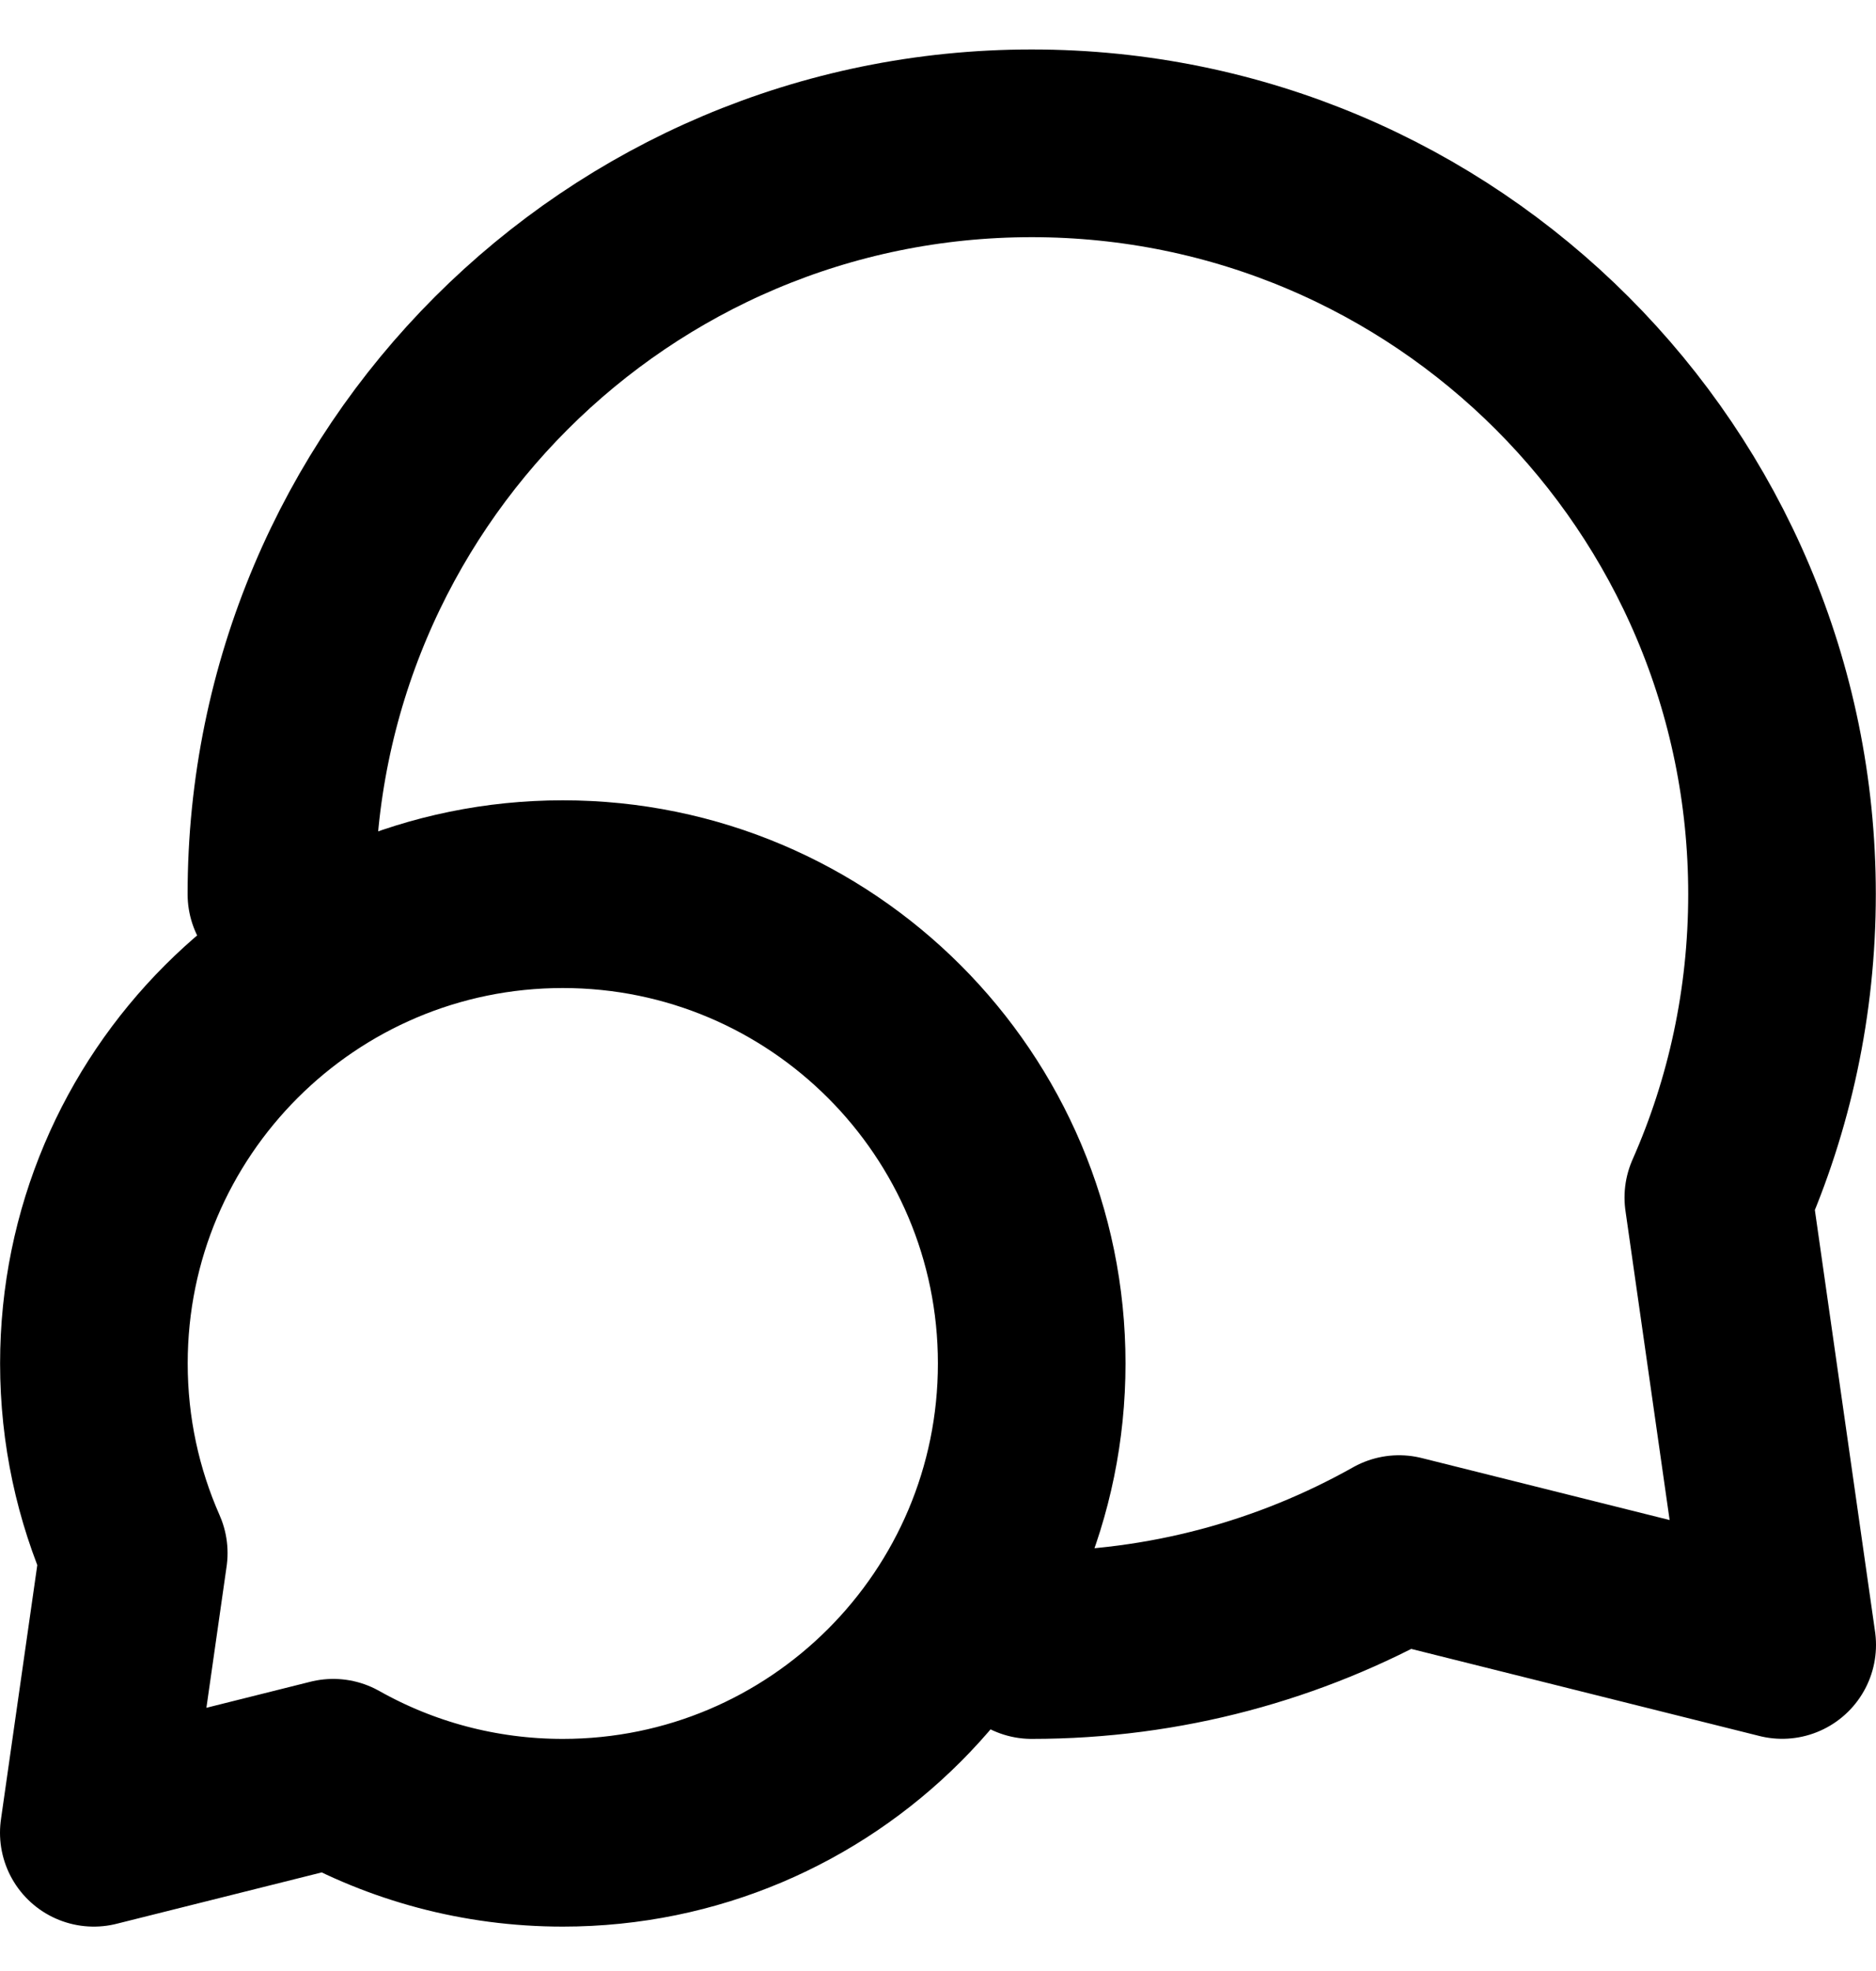 <svg width="20" height="21" viewBox="0 0 20 21" fill="none" xmlns="http://www.w3.org/2000/svg">
<path d="M3 9.527C3 5.109 6.581 1.527 10.999 1.527C15.417 1.527 18.998 5.109 18.998 9.527C18.998 10.677 18.756 11.771 18.319 12.759L19 17.526L14.915 16.505C13.757 17.156 12.421 17.527 10.999 17.527M1.001 14.527C1.001 15.246 1.153 15.929 1.426 16.547L1 19.527L3.553 18.888C4.276 19.295 5.111 19.527 6 19.527C8.761 19.527 10.999 17.289 10.999 14.527C10.999 11.766 8.761 9.527 6 9.527C3.239 9.527 1.001 11.766 1.001 14.527Z" stroke="black" stroke-width="2" stroke-linecap="round" stroke-linejoin="round"/>
</svg>
